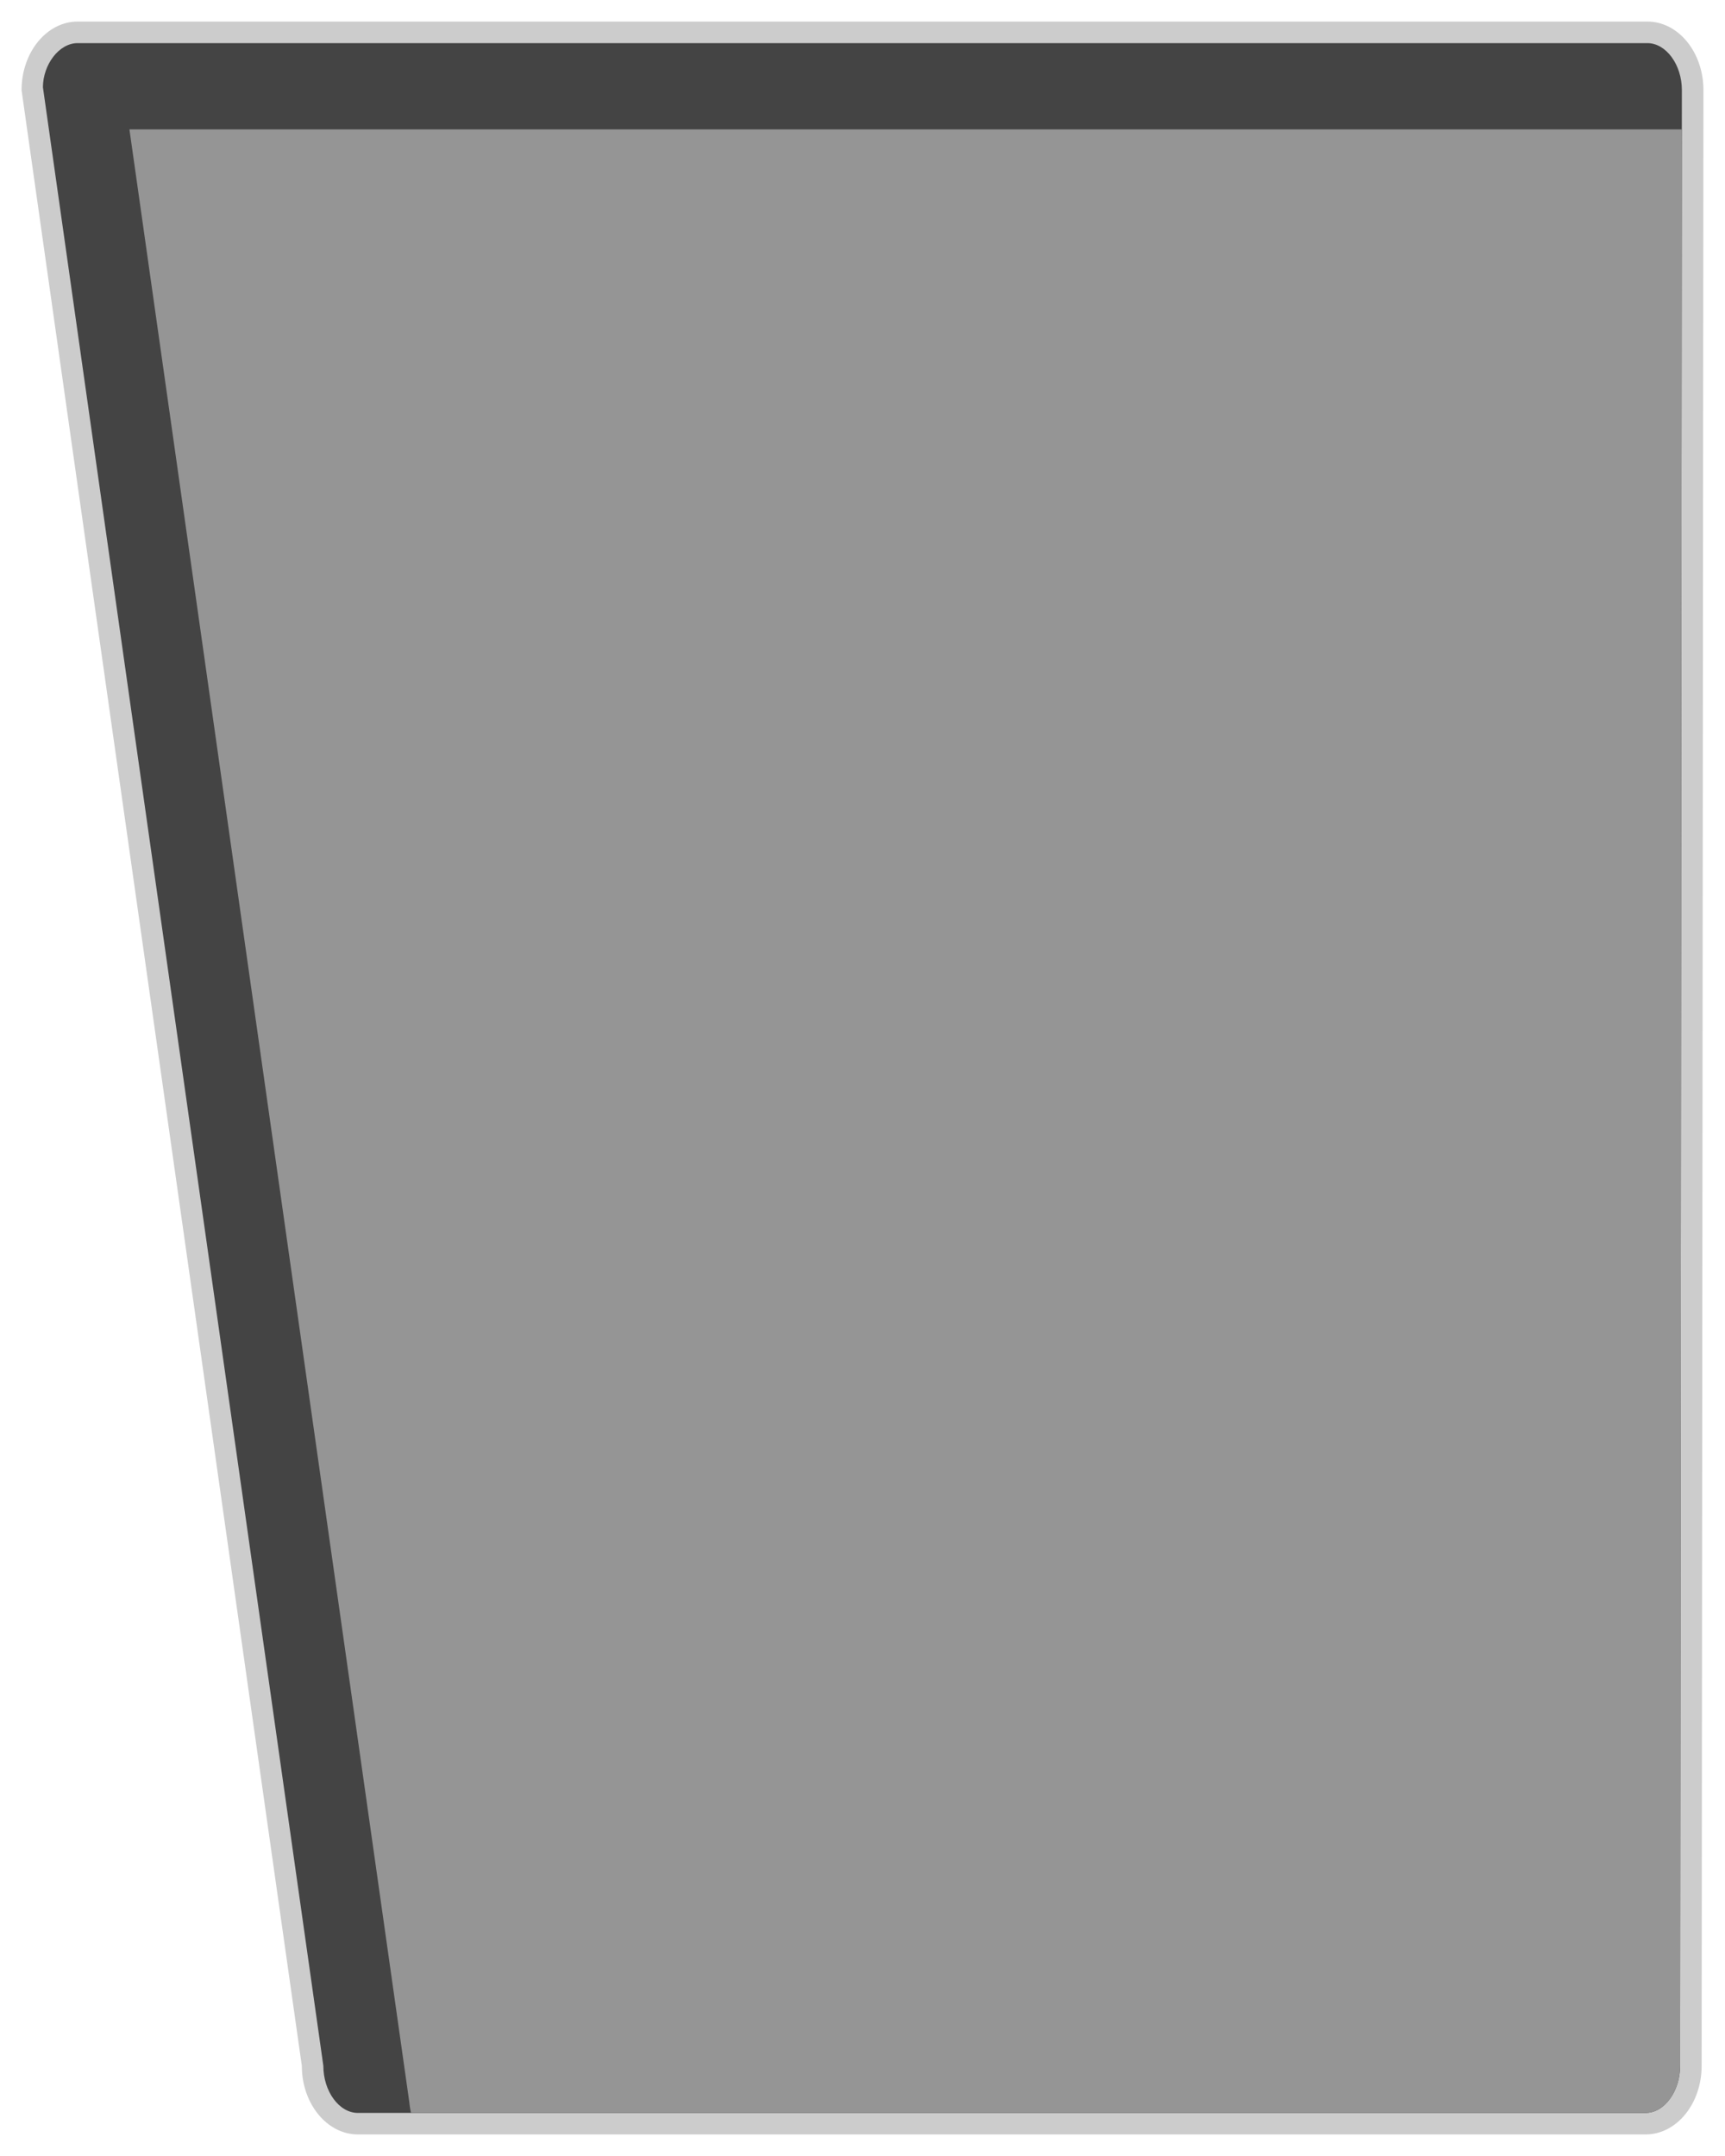 <?xml version="1.0" encoding="UTF-8"?>
<!DOCTYPE svg PUBLIC "-//W3C//DTD SVG 1.1 Tiny//EN" "http://www.w3.org/Graphics/SVG/1.1/DTD/svg11-tiny.dtd">
<svg baseProfile="tiny" height="50px" version="1.1" viewBox="0 0 40 50" width="40px" x="0px" xmlns="http://www.w3.org/2000/svg" xmlns:xlink="http://www.w3.org/1999/xlink" y="0px">
<g>
<rect fill="none" height="50" width="40"/>
<g>
<path d="M1.801,0.5h36.398c0.719,0,1.301,0.712,1.301,1.591L39.458,47.91c0,0.878-0.581,1.59-1.3,1.59H8.299    c-0.716,0-1.3-0.712-1.3-1.59L0.5,2.091C0.5,1.212,1.084,0.5,1.801,0.5L1.801,0.5z" fill="#CCCCCC"/>
<path d="M38.158,49.001H8.298c-0.433,0-0.8-0.499-0.8-1.091L0.995,2.021C0.999,1.499,1.366,1,1.801,1h36.398    C38.633,1,39,1.499,39,2.09l-0.041,45.82C38.959,48.502,38.592,49.001,38.158,49.001L38.158,49.001z" fill="#444444"/>
<path d="M38.158,49.001H9.531c-0.019-0.08-0.035-0.184-0.043-0.271L3.001,3h35.988C38.996,3.025,39,3.056,39,3.091    L38.959,47.91C38.959,48.502,38.592,49.001,38.158,49.001L38.158,49.001z" fill="#959595"/>
<polygon fill="none" points="37.658,47.411 8.734,47.411 2.376,2.59 37.7,2.59 37.658,47.411   "/>
</g>
</g>
</svg>
